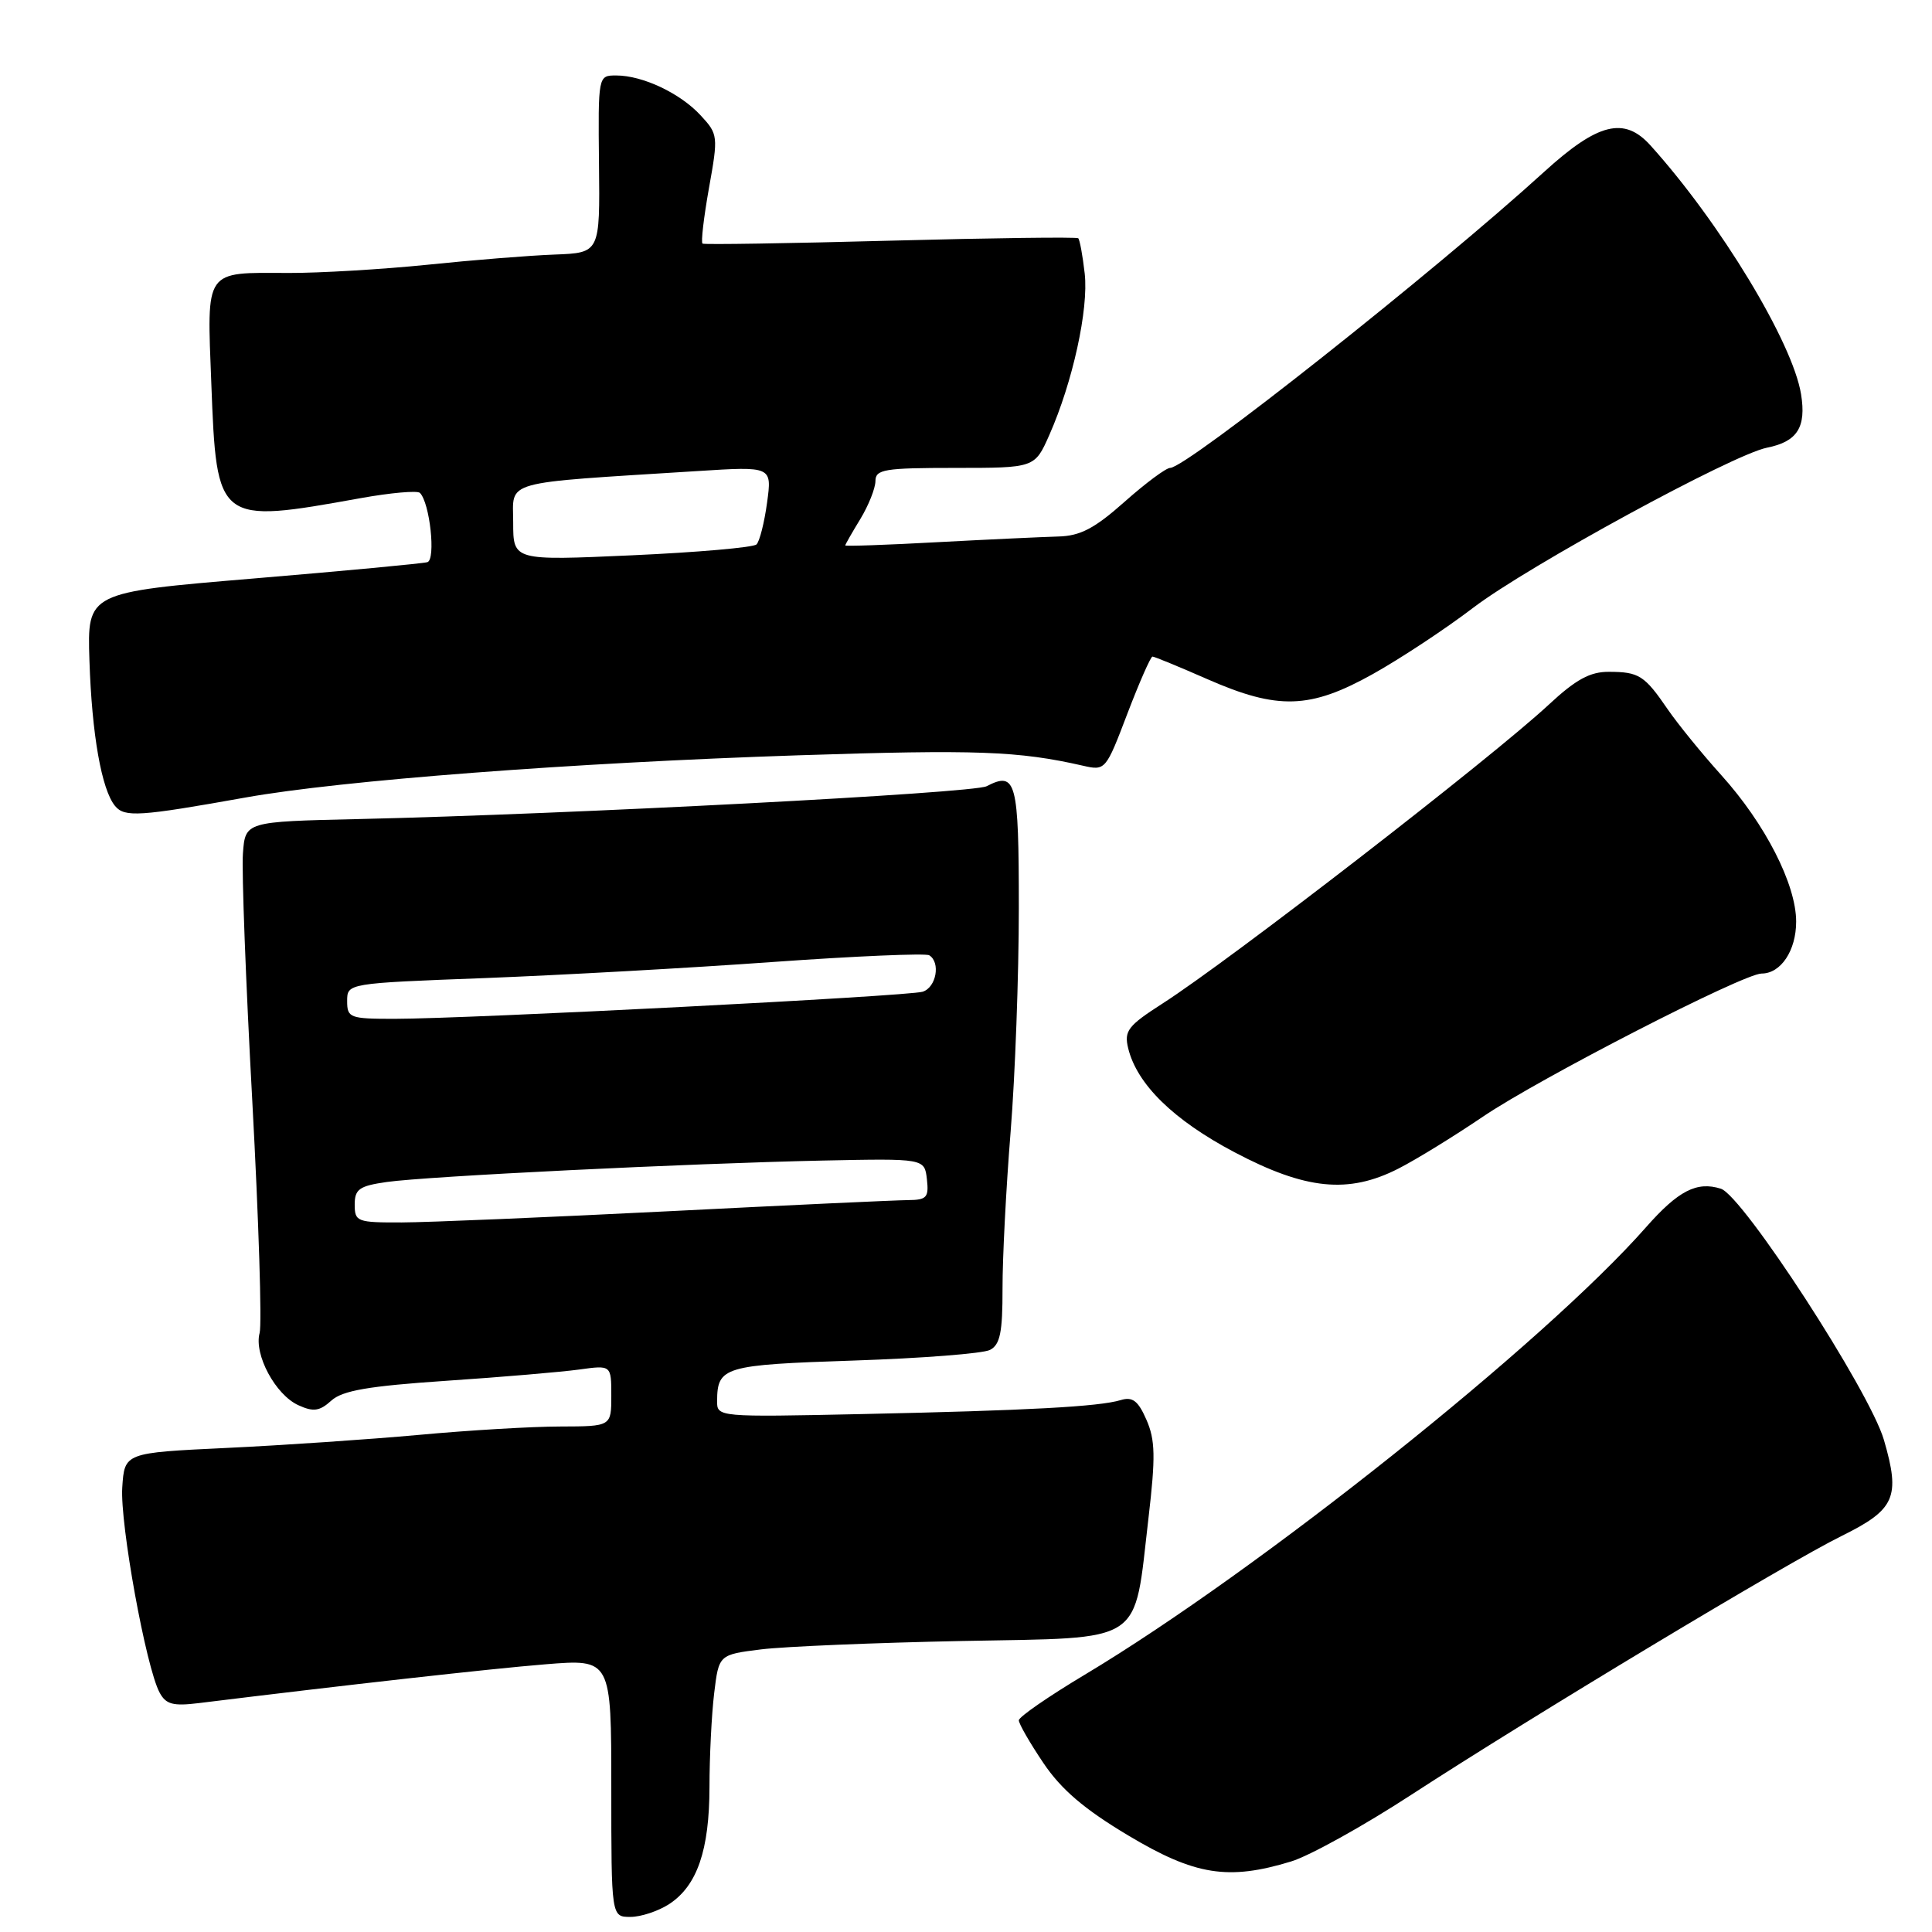 <?xml version="1.0" encoding="UTF-8" standalone="no"?>
<!DOCTYPE svg PUBLIC "-//W3C//DTD SVG 1.1//EN" "http://www.w3.org/Graphics/SVG/1.1/DTD/svg11.dtd" >
<svg xmlns="http://www.w3.org/2000/svg" xmlns:xlink="http://www.w3.org/1999/xlink" version="1.1" viewBox="0 0 256 256">
 <g >
 <path fill="currentColor"
d=" M 88.67 252.30 C 92.38 249.87 94.00 245.16 94.01 236.78 C 94.01 232.78 94.29 227.19 94.63 224.37 C 95.25 219.25 95.25 219.25 100.87 218.55 C 103.97 218.17 115.95 217.67 127.50 217.44 C 151.95 216.96 150.19 218.12 152.18 201.15 C 153.13 193.04 153.08 190.80 151.91 188.13 C 150.81 185.61 150.07 185.04 148.50 185.52 C 145.63 186.39 136.21 186.90 114.25 187.37 C 95.11 187.78 95.00 187.77 95.02 185.64 C 95.05 181.10 95.91 180.85 113.11 180.28 C 122.13 179.98 130.26 179.35 131.18 178.87 C 132.52 178.18 132.85 176.54 132.84 170.75 C 132.83 166.76 133.31 157.43 133.91 150.00 C 134.51 142.57 135.00 129.22 135.00 120.33 C 135.00 103.47 134.65 102.16 130.73 104.18 C 128.94 105.10 75.43 107.89 47.50 108.53 C 32.50 108.87 32.50 108.87 32.19 113.08 C 32.01 115.40 32.57 130.17 33.43 145.90 C 34.28 161.63 34.72 175.46 34.40 176.63 C 33.63 179.48 36.50 184.82 39.54 186.20 C 41.53 187.11 42.35 186.99 43.90 185.59 C 45.38 184.25 48.82 183.66 59.16 182.96 C 66.49 182.47 74.41 181.79 76.75 181.47 C 81.00 180.88 81.00 180.88 81.00 184.94 C 81.00 189.00 81.00 189.00 74.25 189.02 C 70.54 189.02 62.10 189.52 55.50 190.13 C 48.90 190.73 37.42 191.51 30.00 191.86 C 16.50 192.50 16.50 192.50 16.20 197.10 C 15.89 201.90 19.34 220.91 21.14 224.26 C 21.98 225.84 22.92 226.09 26.34 225.67 C 45.56 223.30 64.96 221.12 72.25 220.53 C 81.00 219.82 81.00 219.82 81.00 236.91 C 81.00 254.00 81.00 254.00 83.54 254.00 C 84.93 254.00 87.24 253.23 88.67 252.30 Z  M 171.09 246.65 C 173.52 245.91 180.68 241.94 187.00 237.82 C 203.04 227.39 236.76 207.10 244.03 203.52 C 251.12 200.02 251.84 198.39 249.63 190.80 C 247.75 184.33 230.94 158.43 228.02 157.51 C 224.84 156.50 222.38 157.77 218.12 162.60 C 204.63 177.93 166.76 208.12 143.75 221.90 C 138.94 224.78 135.00 227.50 135.00 227.95 C 135.00 228.41 136.46 230.94 138.25 233.60 C 140.62 237.12 143.66 239.72 149.50 243.21 C 158.34 248.50 162.75 249.20 171.09 246.65 Z  M 185.29 154.85 C 187.61 153.67 192.65 150.57 196.50 147.96 C 204.00 142.88 231.02 129.00 233.42 129.00 C 235.97 129.00 238.00 125.96 238.00 122.12 C 238.00 117.19 233.90 109.16 228.08 102.71 C 225.50 99.85 222.31 95.92 220.99 94.00 C 217.91 89.50 217.18 89.03 213.21 89.02 C 210.69 89.00 208.81 90.03 205.21 93.38 C 197.57 100.48 163.04 127.20 154.03 132.98 C 149.45 135.92 148.93 136.60 149.49 138.90 C 150.65 143.67 155.49 148.41 163.58 152.68 C 173.02 157.66 178.68 158.22 185.29 154.85 Z  M 32.50 105.68 C 45.22 103.40 75.82 101.07 105.84 100.08 C 129.40 99.31 134.94 99.51 143.50 101.46 C 146.47 102.14 146.53 102.06 149.38 94.57 C 150.97 90.41 152.47 87.00 152.71 87.00 C 152.96 87.00 156.24 88.35 160.00 90.00 C 169.32 94.09 173.59 93.96 181.90 89.32 C 185.53 87.29 191.53 83.34 195.22 80.52 C 202.51 74.98 229.58 60.23 234.14 59.32 C 238.15 58.52 239.36 56.62 238.65 52.24 C 237.54 45.38 227.93 29.50 218.68 19.25 C 215.22 15.42 211.73 16.29 204.63 22.75 C 190.15 35.94 157.22 62.00 155.05 62.00 C 154.51 62.00 151.79 64.02 149.00 66.50 C 145.03 70.03 143.13 71.02 140.22 71.09 C 138.17 71.15 130.99 71.48 124.25 71.84 C 117.51 72.21 112.00 72.40 112.00 72.27 C 112.00 72.15 112.90 70.57 114.00 68.77 C 115.09 66.97 115.99 64.71 116.00 63.75 C 116.00 62.19 117.17 62.00 126.56 62.00 C 137.11 62.00 137.11 62.00 139.04 57.64 C 142.14 50.63 144.26 40.97 143.73 36.25 C 143.46 33.86 143.07 31.75 142.87 31.57 C 142.67 31.39 131.47 31.53 118.00 31.89 C 104.53 32.25 93.31 32.43 93.09 32.28 C 92.86 32.13 93.25 28.82 93.94 24.93 C 95.18 18.03 95.15 17.78 92.85 15.30 C 90.15 12.36 85.16 10.00 81.65 10.00 C 79.25 10.00 79.25 10.00 79.37 21.75 C 79.50 33.50 79.50 33.50 73.50 33.73 C 70.20 33.85 62.61 34.46 56.64 35.08 C 50.66 35.69 42.37 36.18 38.20 36.17 C 27.01 36.12 27.41 35.54 28.00 50.80 C 28.71 69.38 28.77 69.43 47.77 66.01 C 51.76 65.29 55.31 64.98 55.64 65.31 C 56.96 66.62 57.77 74.15 56.63 74.49 C 56.01 74.67 45.61 75.65 33.53 76.66 C 11.56 78.50 11.56 78.50 11.85 87.50 C 12.17 97.33 13.46 104.64 15.25 106.80 C 16.51 108.32 18.47 108.19 32.50 105.68 Z  M 47.00 159.61 C 47.00 157.57 47.61 157.14 51.25 156.62 C 56.60 155.86 91.16 154.16 109.00 153.78 C 122.50 153.50 122.50 153.50 122.82 156.25 C 123.09 158.67 122.80 159.00 120.32 159.02 C 118.77 159.03 104.45 159.69 88.50 160.50 C 72.55 161.30 56.69 161.97 53.25 161.98 C 47.32 162.00 47.00 161.88 47.00 159.61 Z  M 46.00 132.65 C 46.00 130.29 46.00 130.29 64.25 129.60 C 74.29 129.21 91.45 128.26 102.38 127.47 C 113.32 126.69 122.66 126.29 123.13 126.58 C 124.66 127.53 124.06 130.85 122.25 131.41 C 120.32 132.01 62.20 134.99 52.25 135.00 C 46.35 135.00 46.00 134.87 46.00 132.65 Z  M 68.00 69.23 C 68.00 63.56 66.12 64.08 92.40 62.42 C 102.30 61.79 102.30 61.79 101.64 66.61 C 101.28 69.25 100.65 71.74 100.24 72.14 C 99.83 72.54 92.41 73.19 83.75 73.58 C 68.00 74.29 68.00 74.29 68.00 69.23 Z "/>
</g>
</svg>